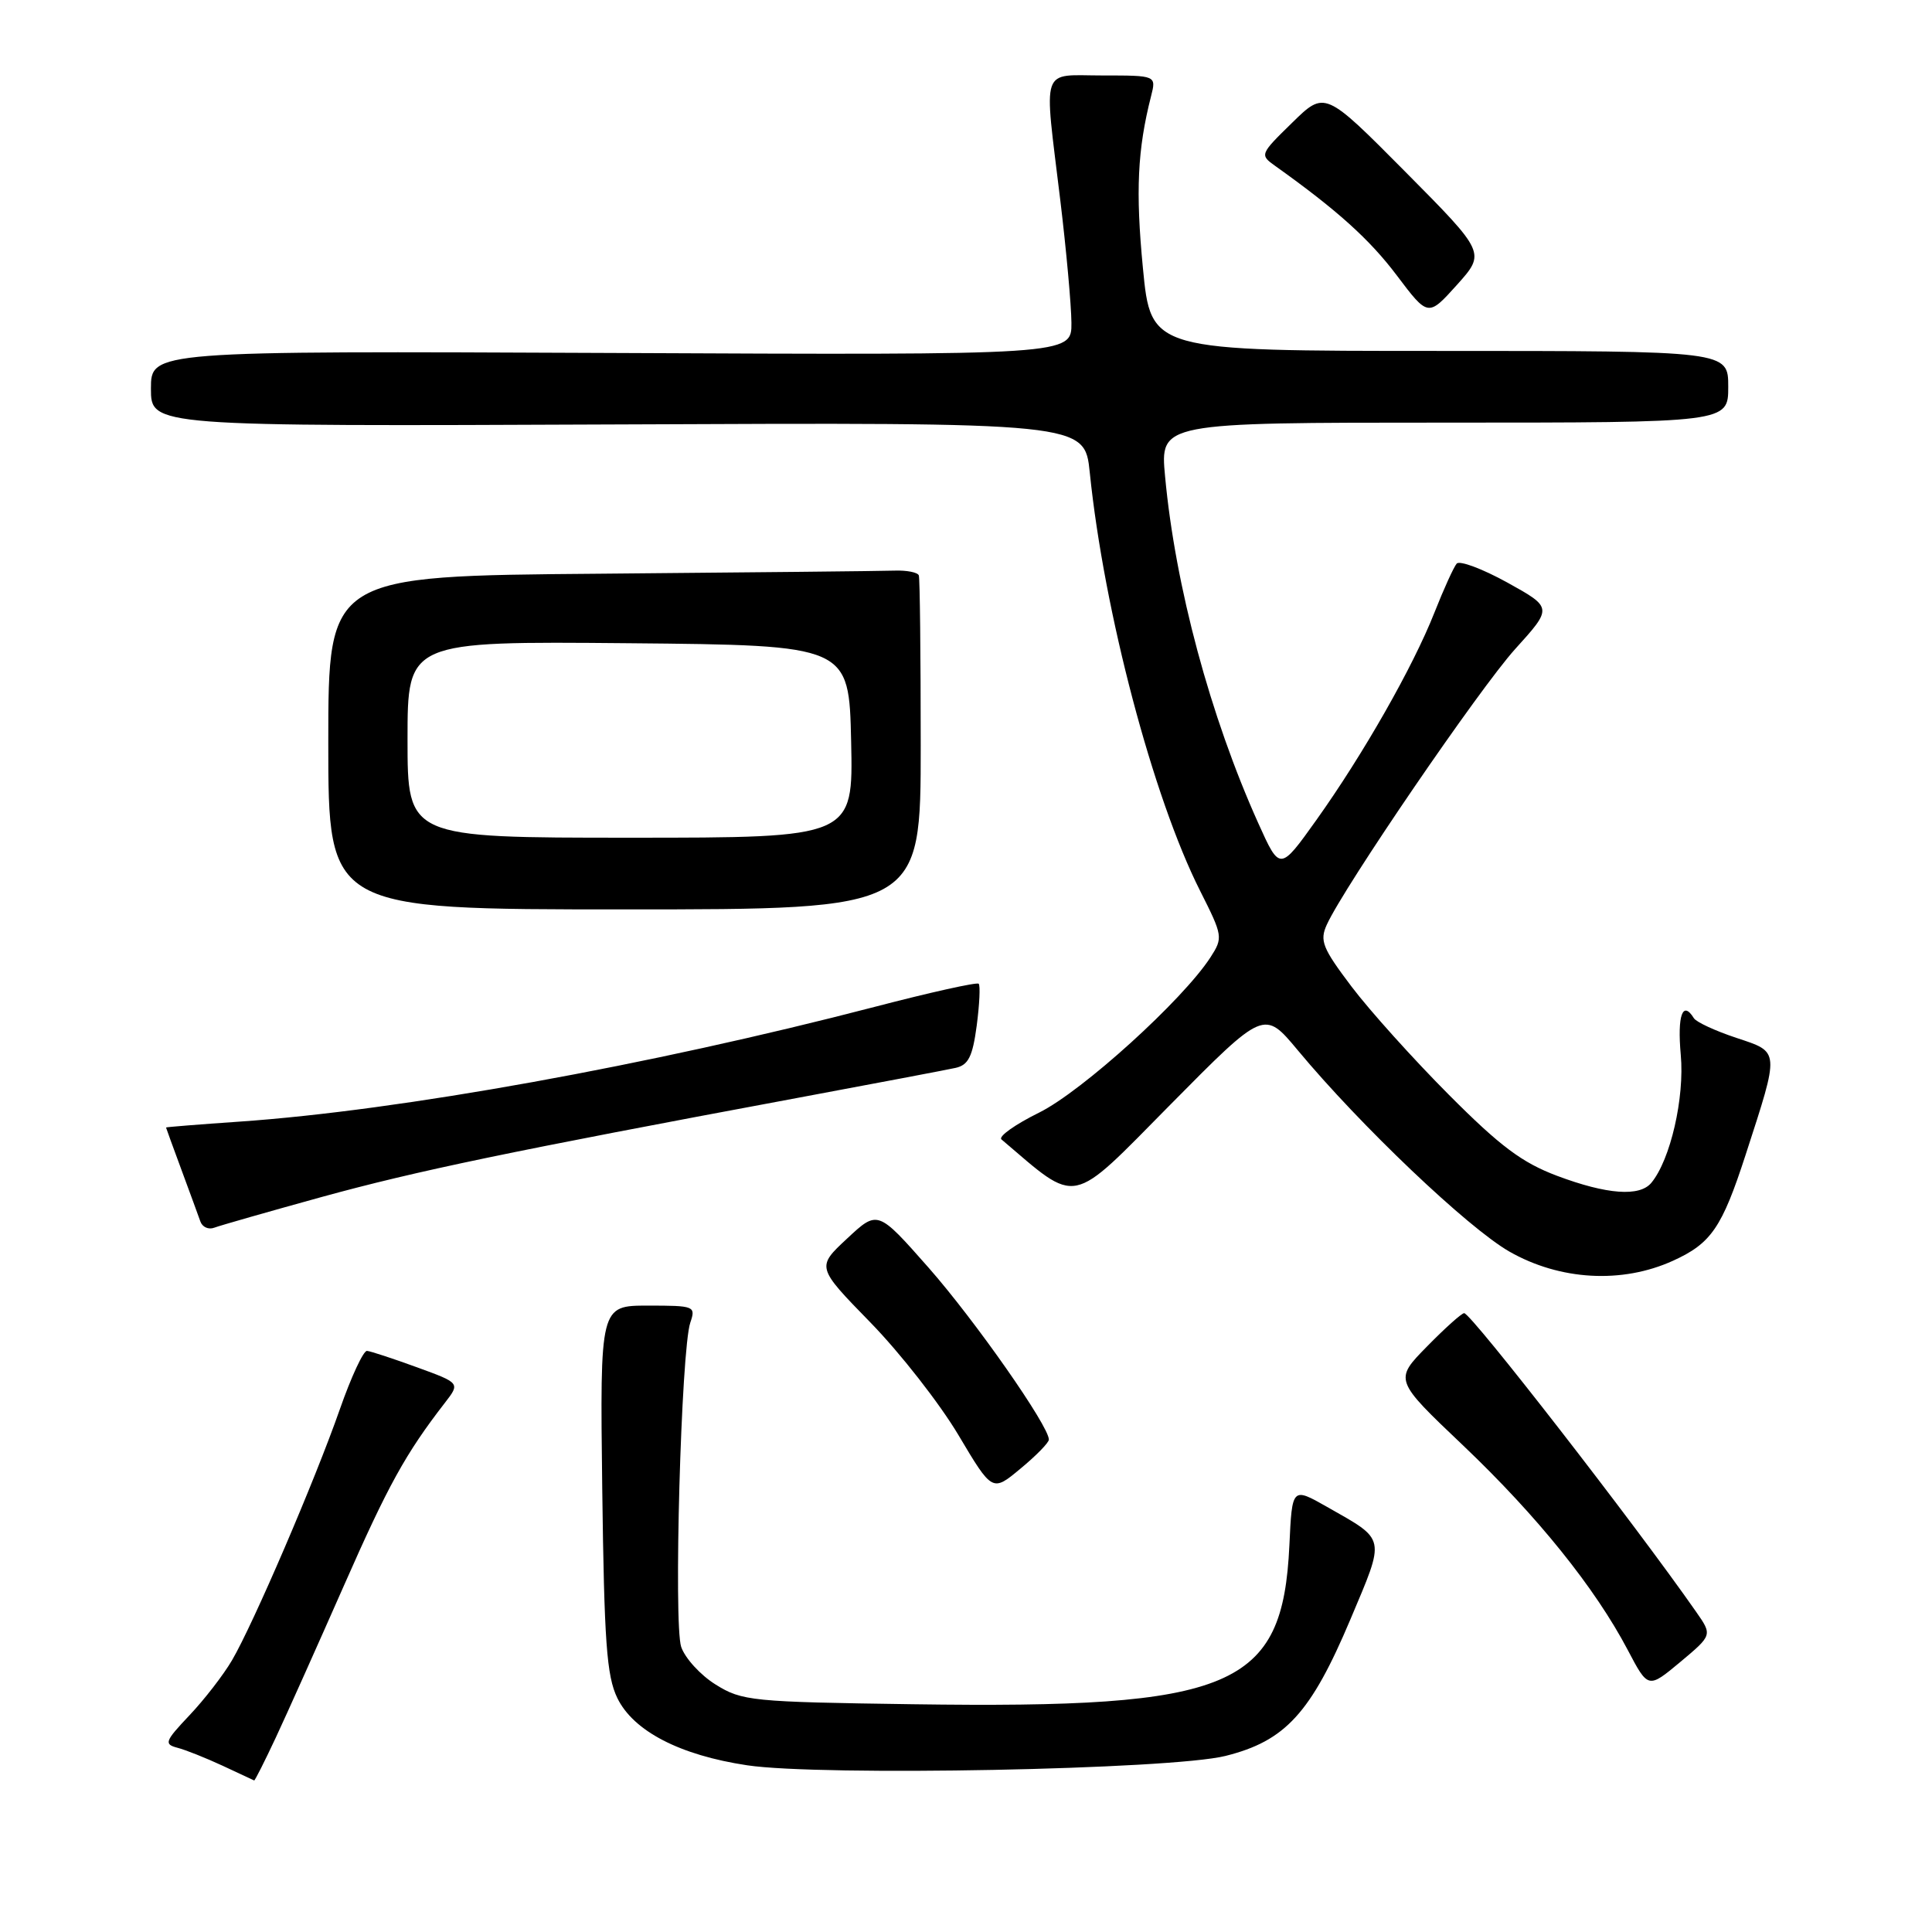 <?xml version="1.0" encoding="UTF-8" standalone="no"?>
<!DOCTYPE svg PUBLIC "-//W3C//DTD SVG 1.1//EN" "http://www.w3.org/Graphics/SVG/1.1/DTD/svg11.dtd" >
<svg xmlns="http://www.w3.org/2000/svg" xmlns:xlink="http://www.w3.org/1999/xlink" version="1.1" viewBox="0 0 256 256">
 <g >
 <path fill="currentColor"
d=" M 36.54 230.25 C 38.02 227.09 42.07 218.04 45.55 210.15 C 51.43 196.79 53.74 192.61 58.95 185.88 C 60.98 183.26 60.98 183.26 55.24 181.17 C 52.08 180.02 49.11 179.04 48.63 179.00 C 48.16 178.95 46.54 182.42 45.04 186.71 C 41.74 196.15 33.56 215.19 30.74 220.00 C 29.61 221.93 27.08 225.20 25.11 227.28 C 21.84 230.74 21.70 231.11 23.52 231.59 C 24.61 231.87 27.30 232.95 29.50 233.97 C 31.70 235.00 33.58 235.87 33.68 235.92 C 33.77 235.96 35.06 233.41 36.54 230.25 Z  M 162.38 232.67 C 170.31 230.69 173.69 227.00 178.93 214.59 C 183.60 203.51 183.73 204.16 175.86 199.68 C 171.21 197.04 171.21 197.04 170.85 204.77 C 169.96 223.67 163.43 226.43 120.95 225.82 C 99.62 225.52 98.32 225.39 94.84 223.22 C 92.82 221.97 90.77 219.72 90.26 218.22 C 89.24 215.17 90.25 178.80 91.47 175.25 C 92.21 173.07 92.03 173.00 85.87 173.00 C 79.50 173.00 79.50 173.00 79.80 197.25 C 80.06 217.58 80.38 222.07 81.80 225.00 C 83.93 229.38 90.08 232.57 99.00 233.91 C 108.82 235.38 155.16 234.48 162.38 232.67 Z  M 224.75 213.58 C 216.63 201.94 194.93 174.00 194.01 174.00 C 193.68 174.00 191.46 175.99 189.08 178.42 C 184.73 182.85 184.73 182.85 193.89 191.55 C 203.71 200.90 211.35 210.39 215.69 218.64 C 218.39 223.77 218.39 223.77 222.65 220.22 C 226.90 216.66 226.90 216.66 224.75 213.58 Z  M 138.98 190.76 C 139.02 189.00 129.20 174.97 123.03 167.96 C 116.30 160.33 116.30 160.33 112.24 164.12 C 108.18 167.90 108.18 167.90 115.34 175.24 C 119.28 179.28 124.52 185.99 126.99 190.14 C 131.49 197.71 131.49 197.71 135.22 194.60 C 137.28 192.90 138.97 191.17 138.98 190.76 Z  M 221.67 167.06 C 226.74 164.76 228.17 162.68 231.31 153.00 C 235.84 139.03 235.87 139.45 230.07 137.52 C 227.29 136.60 224.77 135.43 224.45 134.92 C 222.96 132.51 222.24 134.53 222.71 139.77 C 223.23 145.46 221.34 153.68 218.81 156.73 C 217.26 158.60 212.93 158.28 206.34 155.81 C 201.68 154.06 198.78 151.89 191.98 145.06 C 187.29 140.35 181.48 133.90 179.08 130.72 C 175.23 125.62 174.84 124.65 175.81 122.52 C 178.12 117.45 196.03 91.25 200.76 86.01 C 205.73 80.52 205.73 80.52 199.73 77.19 C 196.43 75.37 193.41 74.24 193.02 74.68 C 192.63 75.13 191.30 78.05 190.07 81.17 C 187.22 88.39 180.64 99.94 174.43 108.65 C 169.59 115.43 169.59 115.43 166.73 109.08 C 160.37 94.95 155.73 77.69 154.38 63.14 C 153.71 56.00 153.71 56.00 191.36 56.00 C 229.00 56.00 229.00 56.00 229.00 51.25 C 229.00 46.50 229.00 46.50 190.75 46.50 C 152.50 46.50 152.50 46.50 151.44 35.50 C 150.46 25.34 150.72 19.82 152.52 12.75 C 153.22 10.00 153.22 10.00 146.11 10.00 C 137.77 10.00 138.31 8.42 140.49 26.50 C 141.29 33.10 141.95 40.42 141.97 42.77 C 142.00 47.05 142.00 47.05 81.00 46.77 C 20.00 46.50 20.00 46.50 20.00 51.50 C 20.00 56.50 20.00 56.50 81.86 56.24 C 143.72 55.97 143.72 55.97 144.40 62.61 C 146.29 81.09 152.78 105.68 159.03 118.06 C 162.03 124.01 162.07 124.25 160.40 126.84 C 156.74 132.50 143.39 144.60 137.70 147.42 C 134.50 149.00 132.25 150.60 132.70 150.98 C 142.99 159.73 141.60 160.01 155.07 146.38 C 167.50 133.81 167.50 133.81 171.95 139.15 C 180.27 149.16 194.49 162.68 200.00 165.84 C 206.69 169.66 214.92 170.13 221.67 167.06 Z  M 42.65 158.60 C 55.25 155.14 67.44 152.60 105.50 145.51 C 115.95 143.56 125.45 141.76 126.62 141.50 C 128.32 141.12 128.87 140.01 129.42 135.90 C 129.79 133.08 129.91 130.58 129.68 130.35 C 129.45 130.12 123.24 131.50 115.88 133.42 C 86.09 141.17 52.99 147.15 31.75 148.62 C 26.39 148.99 22.00 149.34 22.00 149.40 C 22.00 149.45 22.92 151.97 24.04 155.00 C 25.16 158.03 26.29 161.11 26.55 161.85 C 26.81 162.60 27.64 162.97 28.41 162.67 C 29.18 162.38 35.59 160.55 42.65 158.60 Z  M 122.00 98.75 C 122.00 86.79 121.89 76.66 121.75 76.25 C 121.61 75.84 120.15 75.55 118.50 75.61 C 116.85 75.67 99.30 75.85 79.50 76.02 C 43.50 76.31 43.50 76.31 43.50 98.40 C 43.50 120.50 43.50 120.50 82.75 120.50 C 122.00 120.50 122.00 120.50 122.00 98.75 Z  M 186.21 22.76 C 175.55 12.02 175.55 12.02 171.22 16.26 C 166.93 20.45 166.91 20.52 168.99 22.00 C 177.15 27.82 181.47 31.70 185.08 36.49 C 189.23 41.99 189.23 41.99 193.05 37.75 C 196.86 33.50 196.86 33.50 186.21 22.76 Z  M 54.00 97.98 C 54.00 84.97 54.00 84.97 83.25 85.23 C 112.50 85.50 112.50 85.50 112.78 98.25 C 113.06 111.00 113.06 111.00 83.53 111.00 C 54.00 111.00 54.00 111.00 54.00 97.98 Z "/>
</g>
</svg>